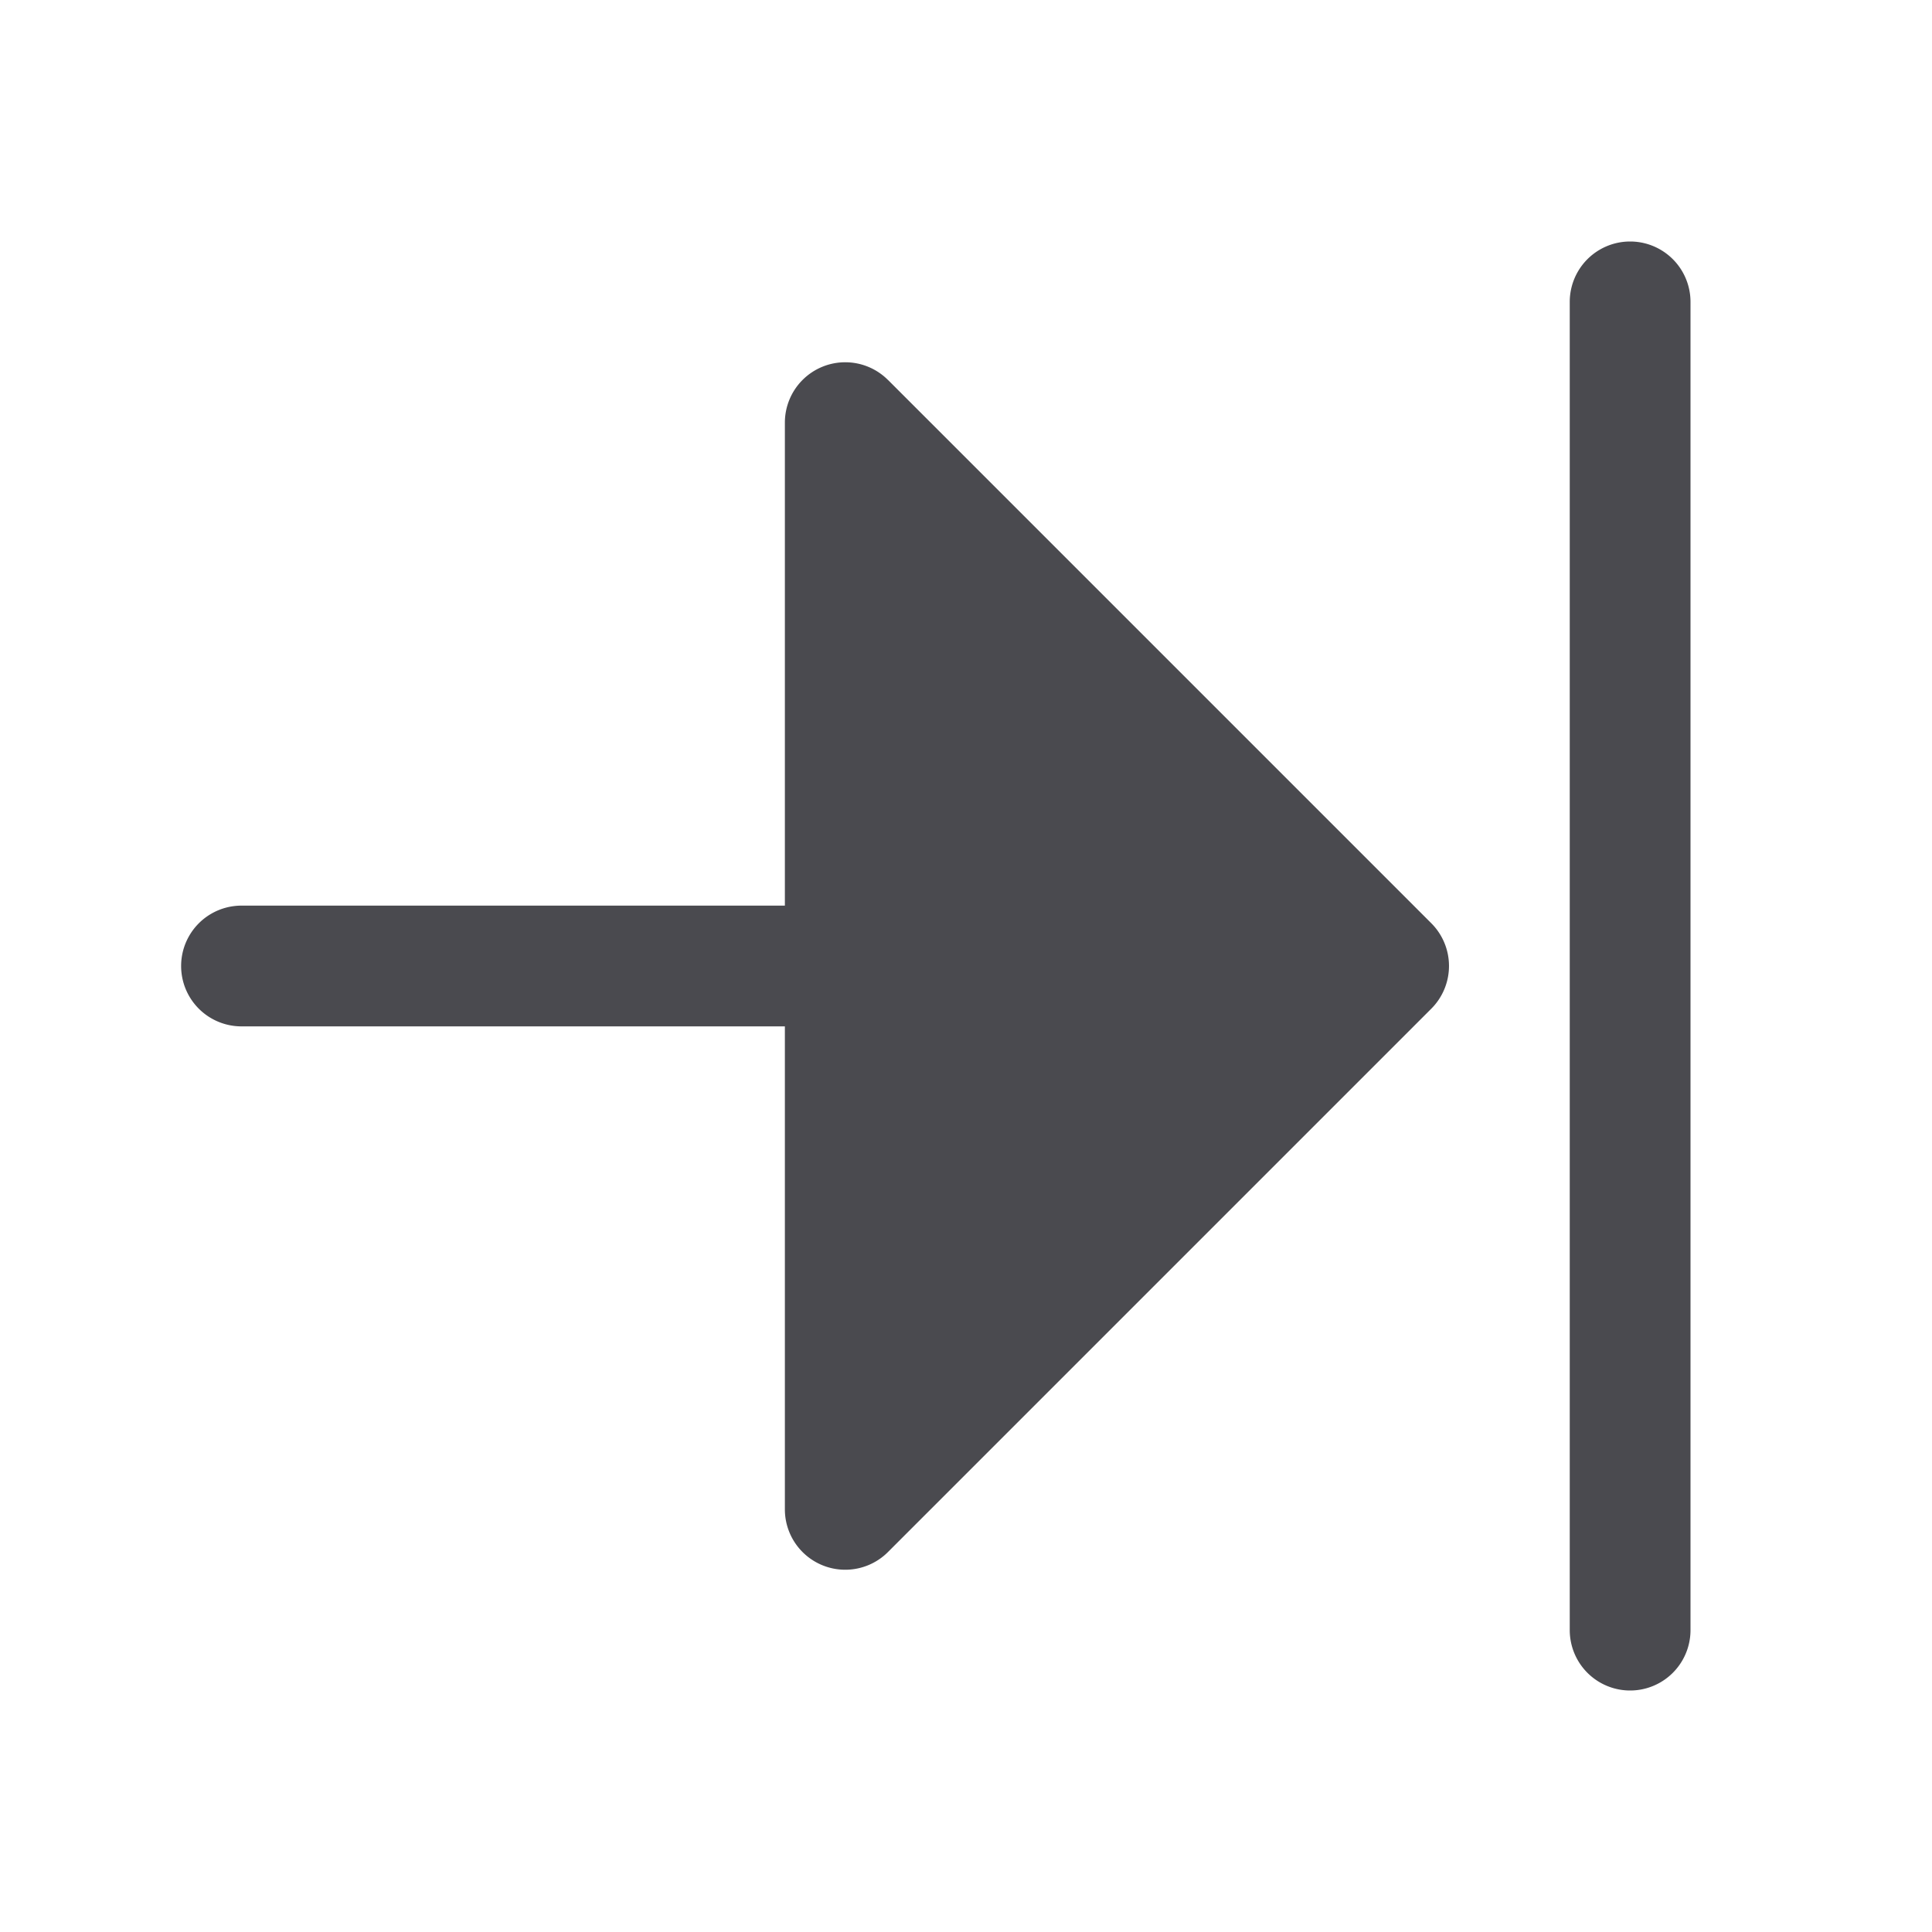 <svg xmlns="http://www.w3.org/2000/svg" width="32" height="32" fill="none" viewBox="0 0 32 32">
  <path fill="#4A4A4F" d="M28 5v22a1 1 0 0 1-2 0V5a1 1 0 0 1 2 0ZM14.707 6.293A1 1 0 0 0 13 7v8H4a1 1 0 0 0 0 2h9v8a1 1 0 0 0 1.707.707l9-9a1.001 1.001 0 0 0 0-1.415l-9-9Z"/>
</svg>

